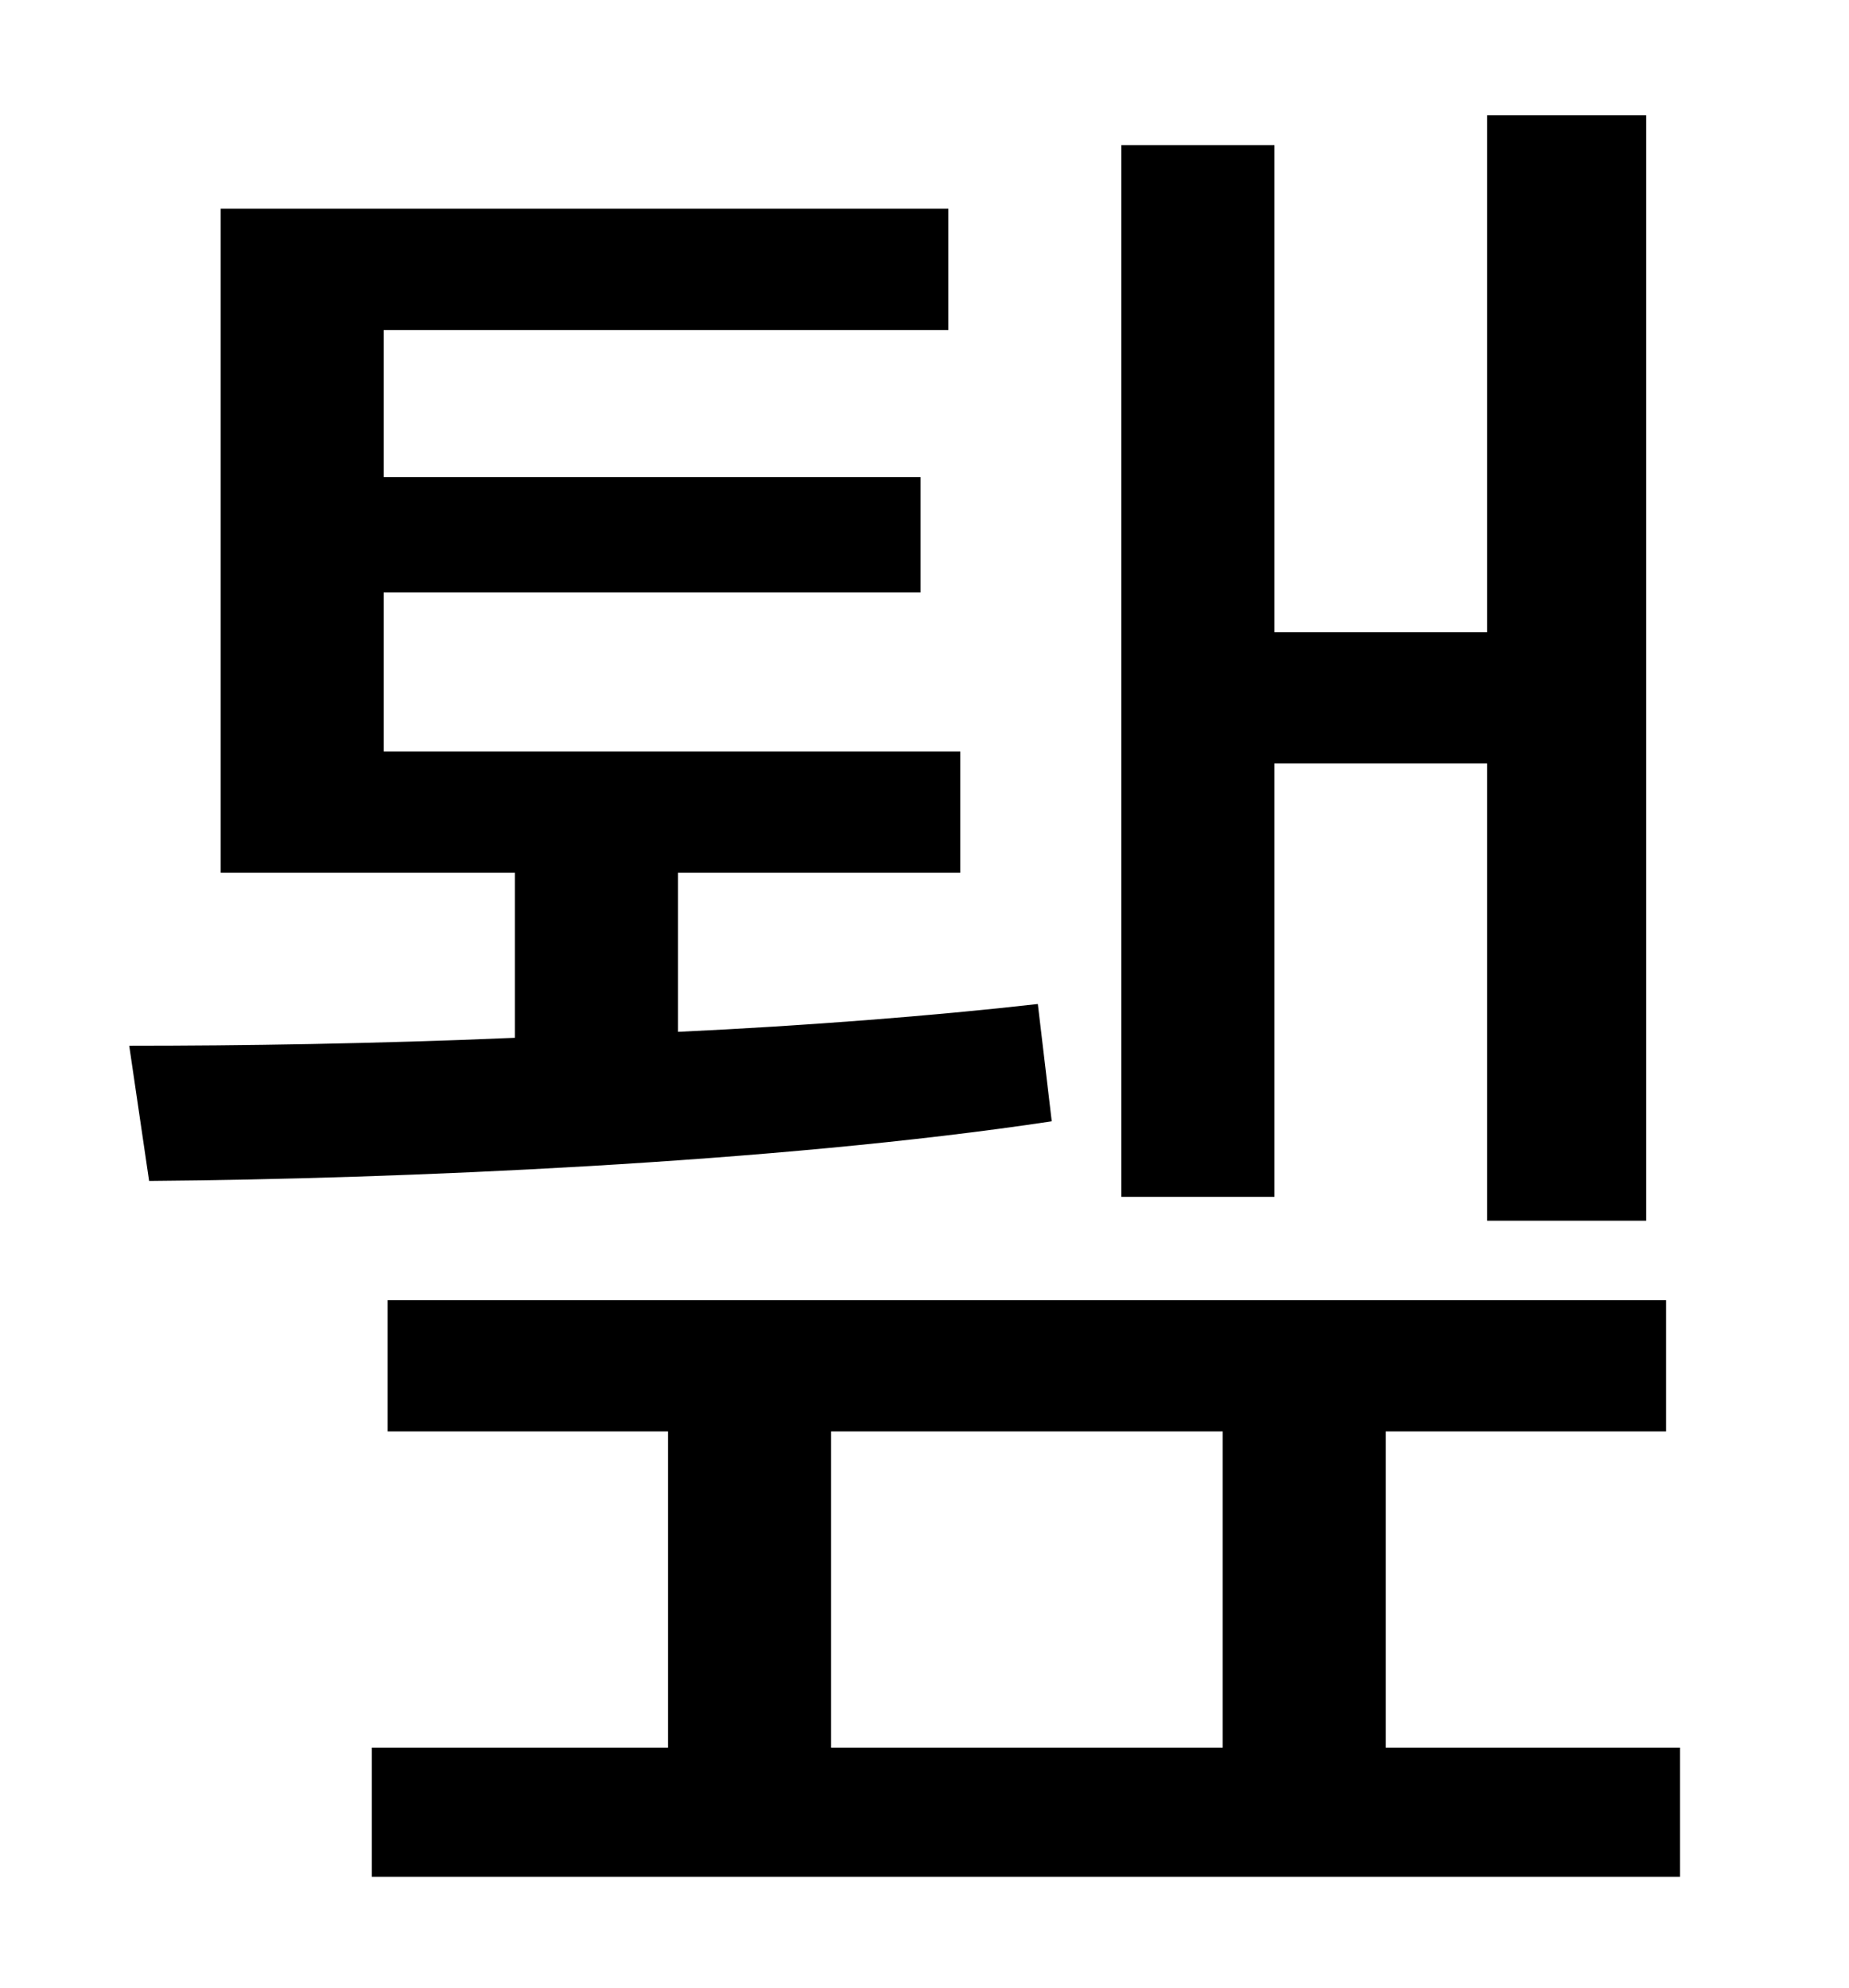 <?xml version="1.0" standalone="no"?>
<!DOCTYPE svg PUBLIC "-//W3C//DTD SVG 1.1//EN" "http://www.w3.org/Graphics/SVG/1.1/DTD/svg11.dtd" >
<svg xmlns="http://www.w3.org/2000/svg" xmlns:xlink="http://www.w3.org/1999/xlink" version="1.1" viewBox="-10 0 930 1000">
   <path fill="currentColor"
d="M631 384v218h-77v-529h77v245h107v-260h80v556h-80v-230h-107zM512 505l7 59c-139 21 -329 29 -454 30l-10 -68c56 0 124 -1 194 -4v-83h-148v-334h366v61h-284v74h270v58h-270v80h290v61h-142v80c64 -3 128 -8 181 -14zM408 720v159h197v-159h-197zM687 879h148v65h-658
v-65h149v-159h-141v-66h643v66h-141v159z" />
</svg>
